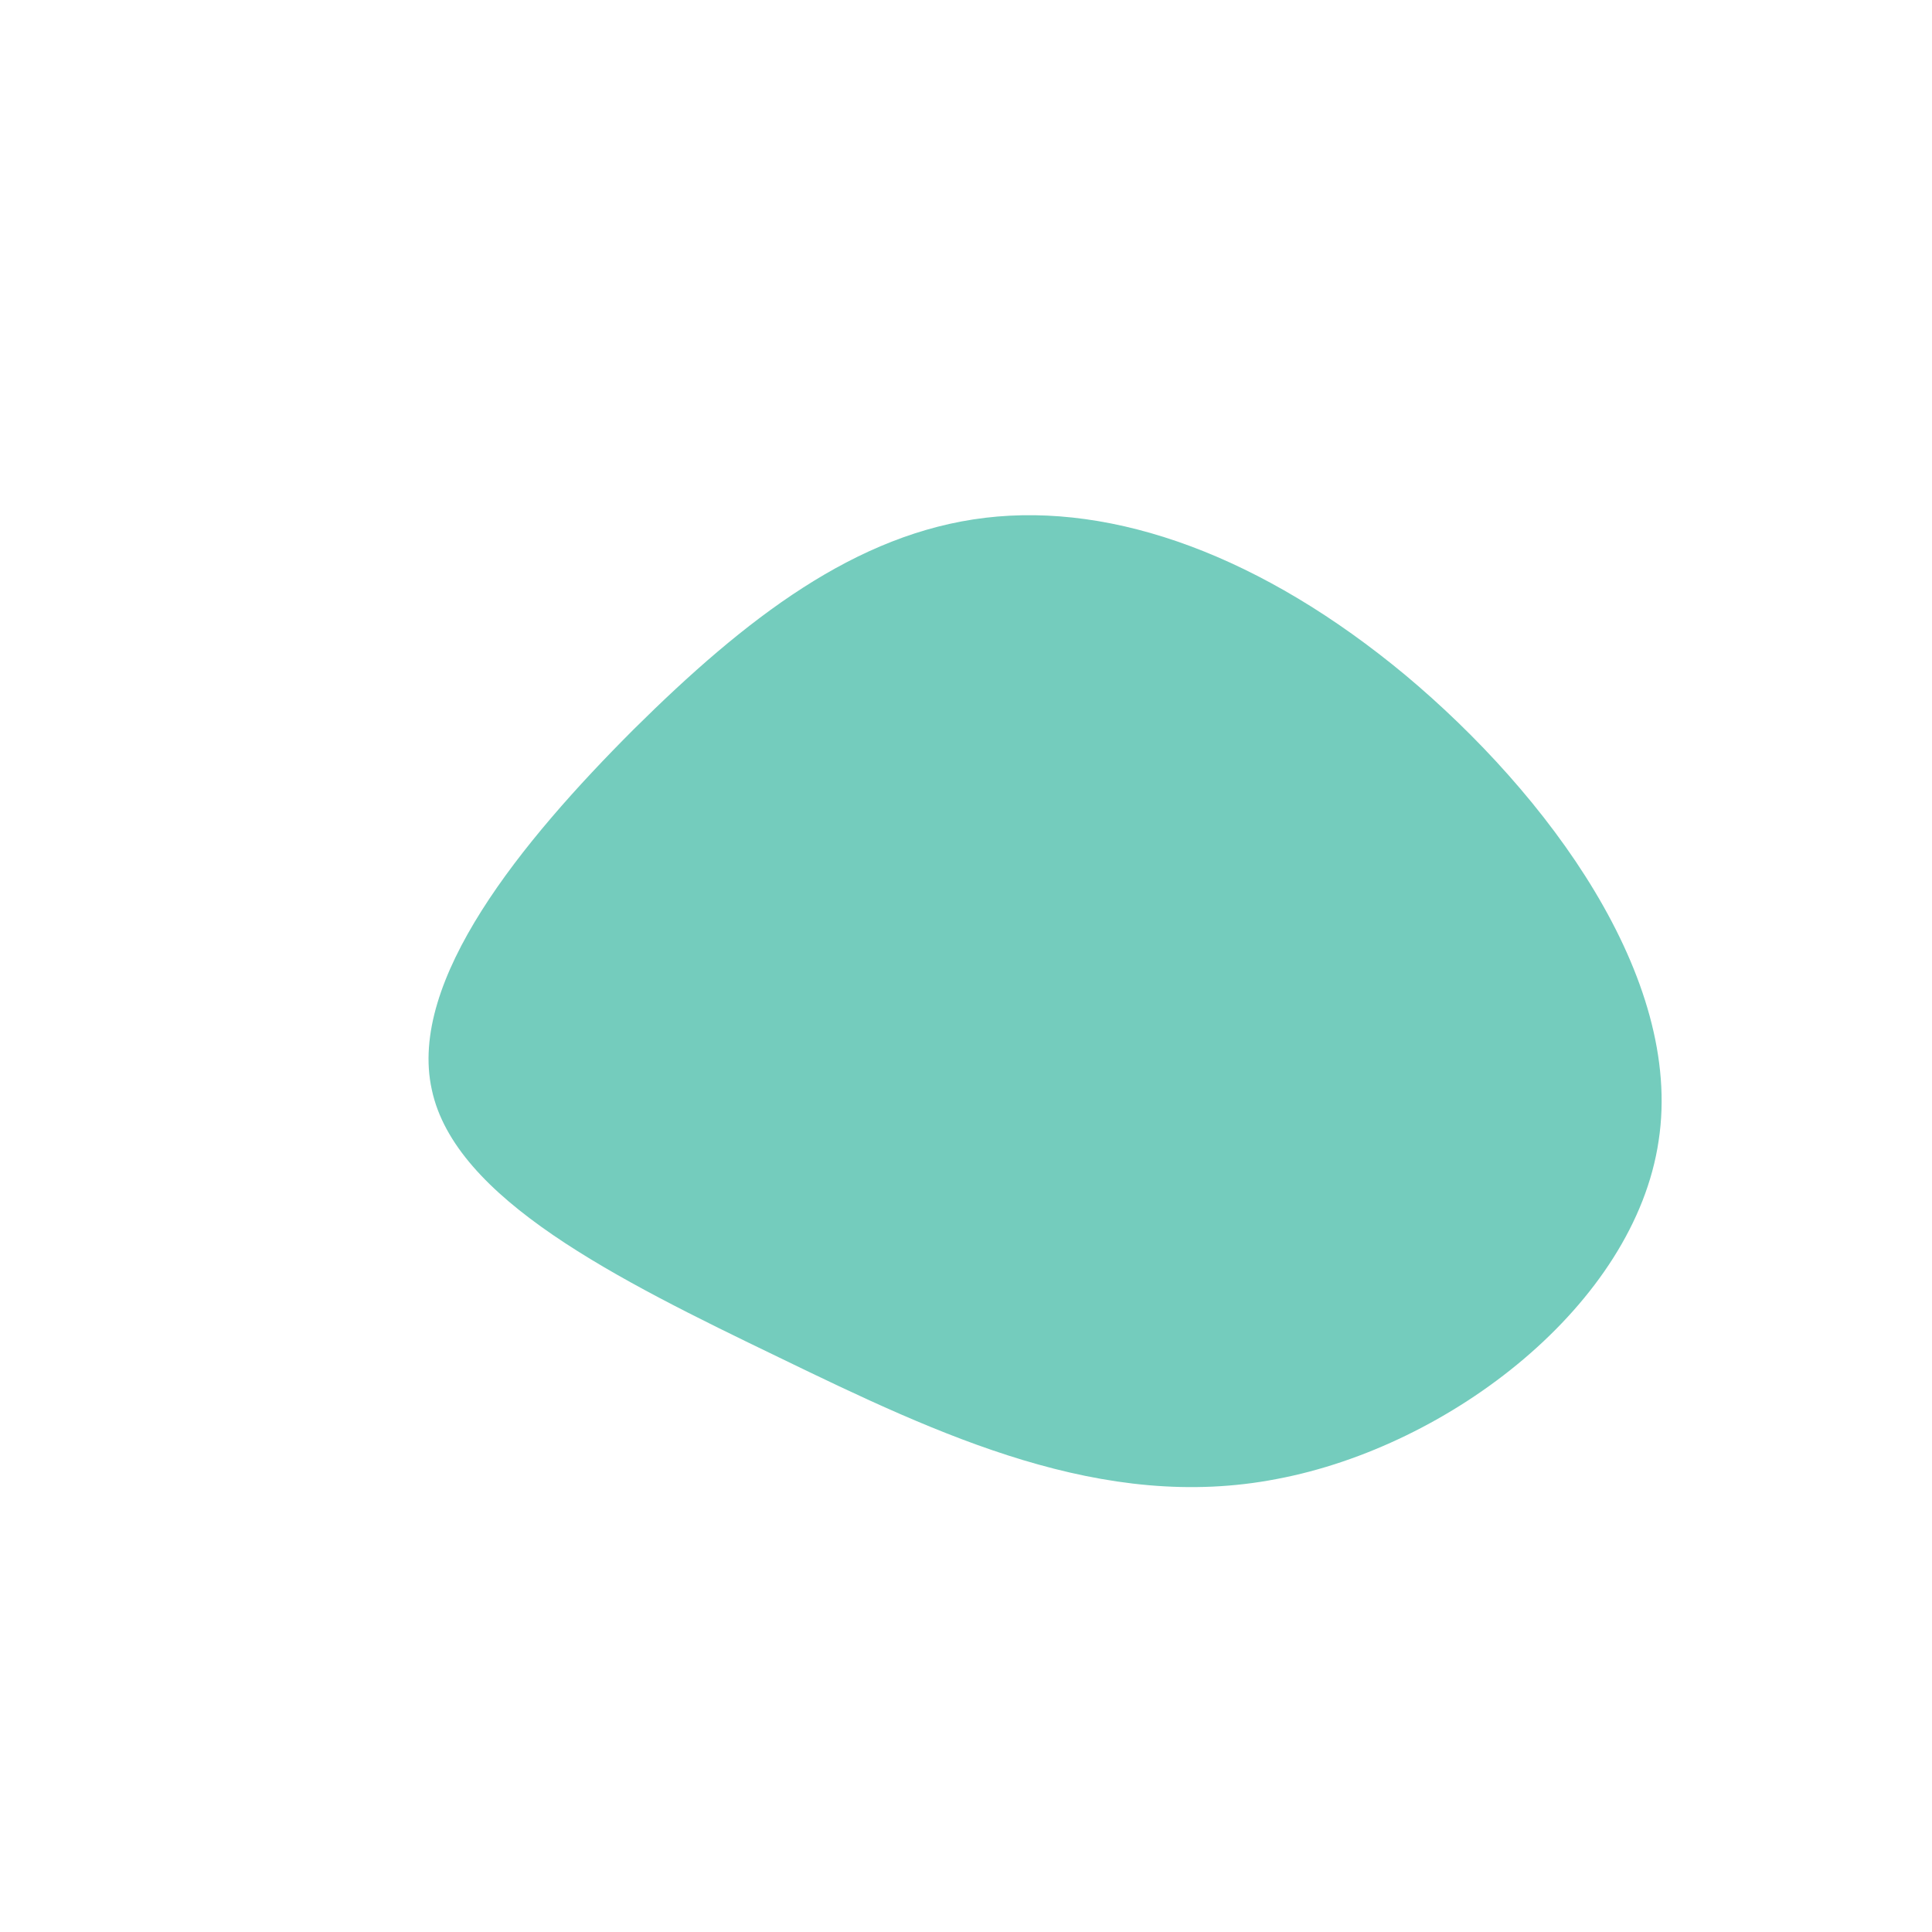 <?xml version="1.0" standalone="no"?>
<svg viewBox="0 0 200 200" xmlns="http://www.w3.org/2000/svg">
  <path fill="#74CCBD" d="M45.5,-30.1C60.2,-17.8,74.3,1.2,71.7,18.1C69.2,35,50.2,49.7,32.2,53.1C14.2,56.6,-2.7,48.6,-19.4,40.5C-36.2,32.4,-52.9,24.1,-55.3,12.8C-57.8,1.5,-46,-12.9,-34.4,-24.5C-22.8,-36,-11.4,-44.8,2,-46.4C15.4,-48,30.7,-42.4,45.5,-30.1Z" transform="translate(100 100)" />
</svg>
